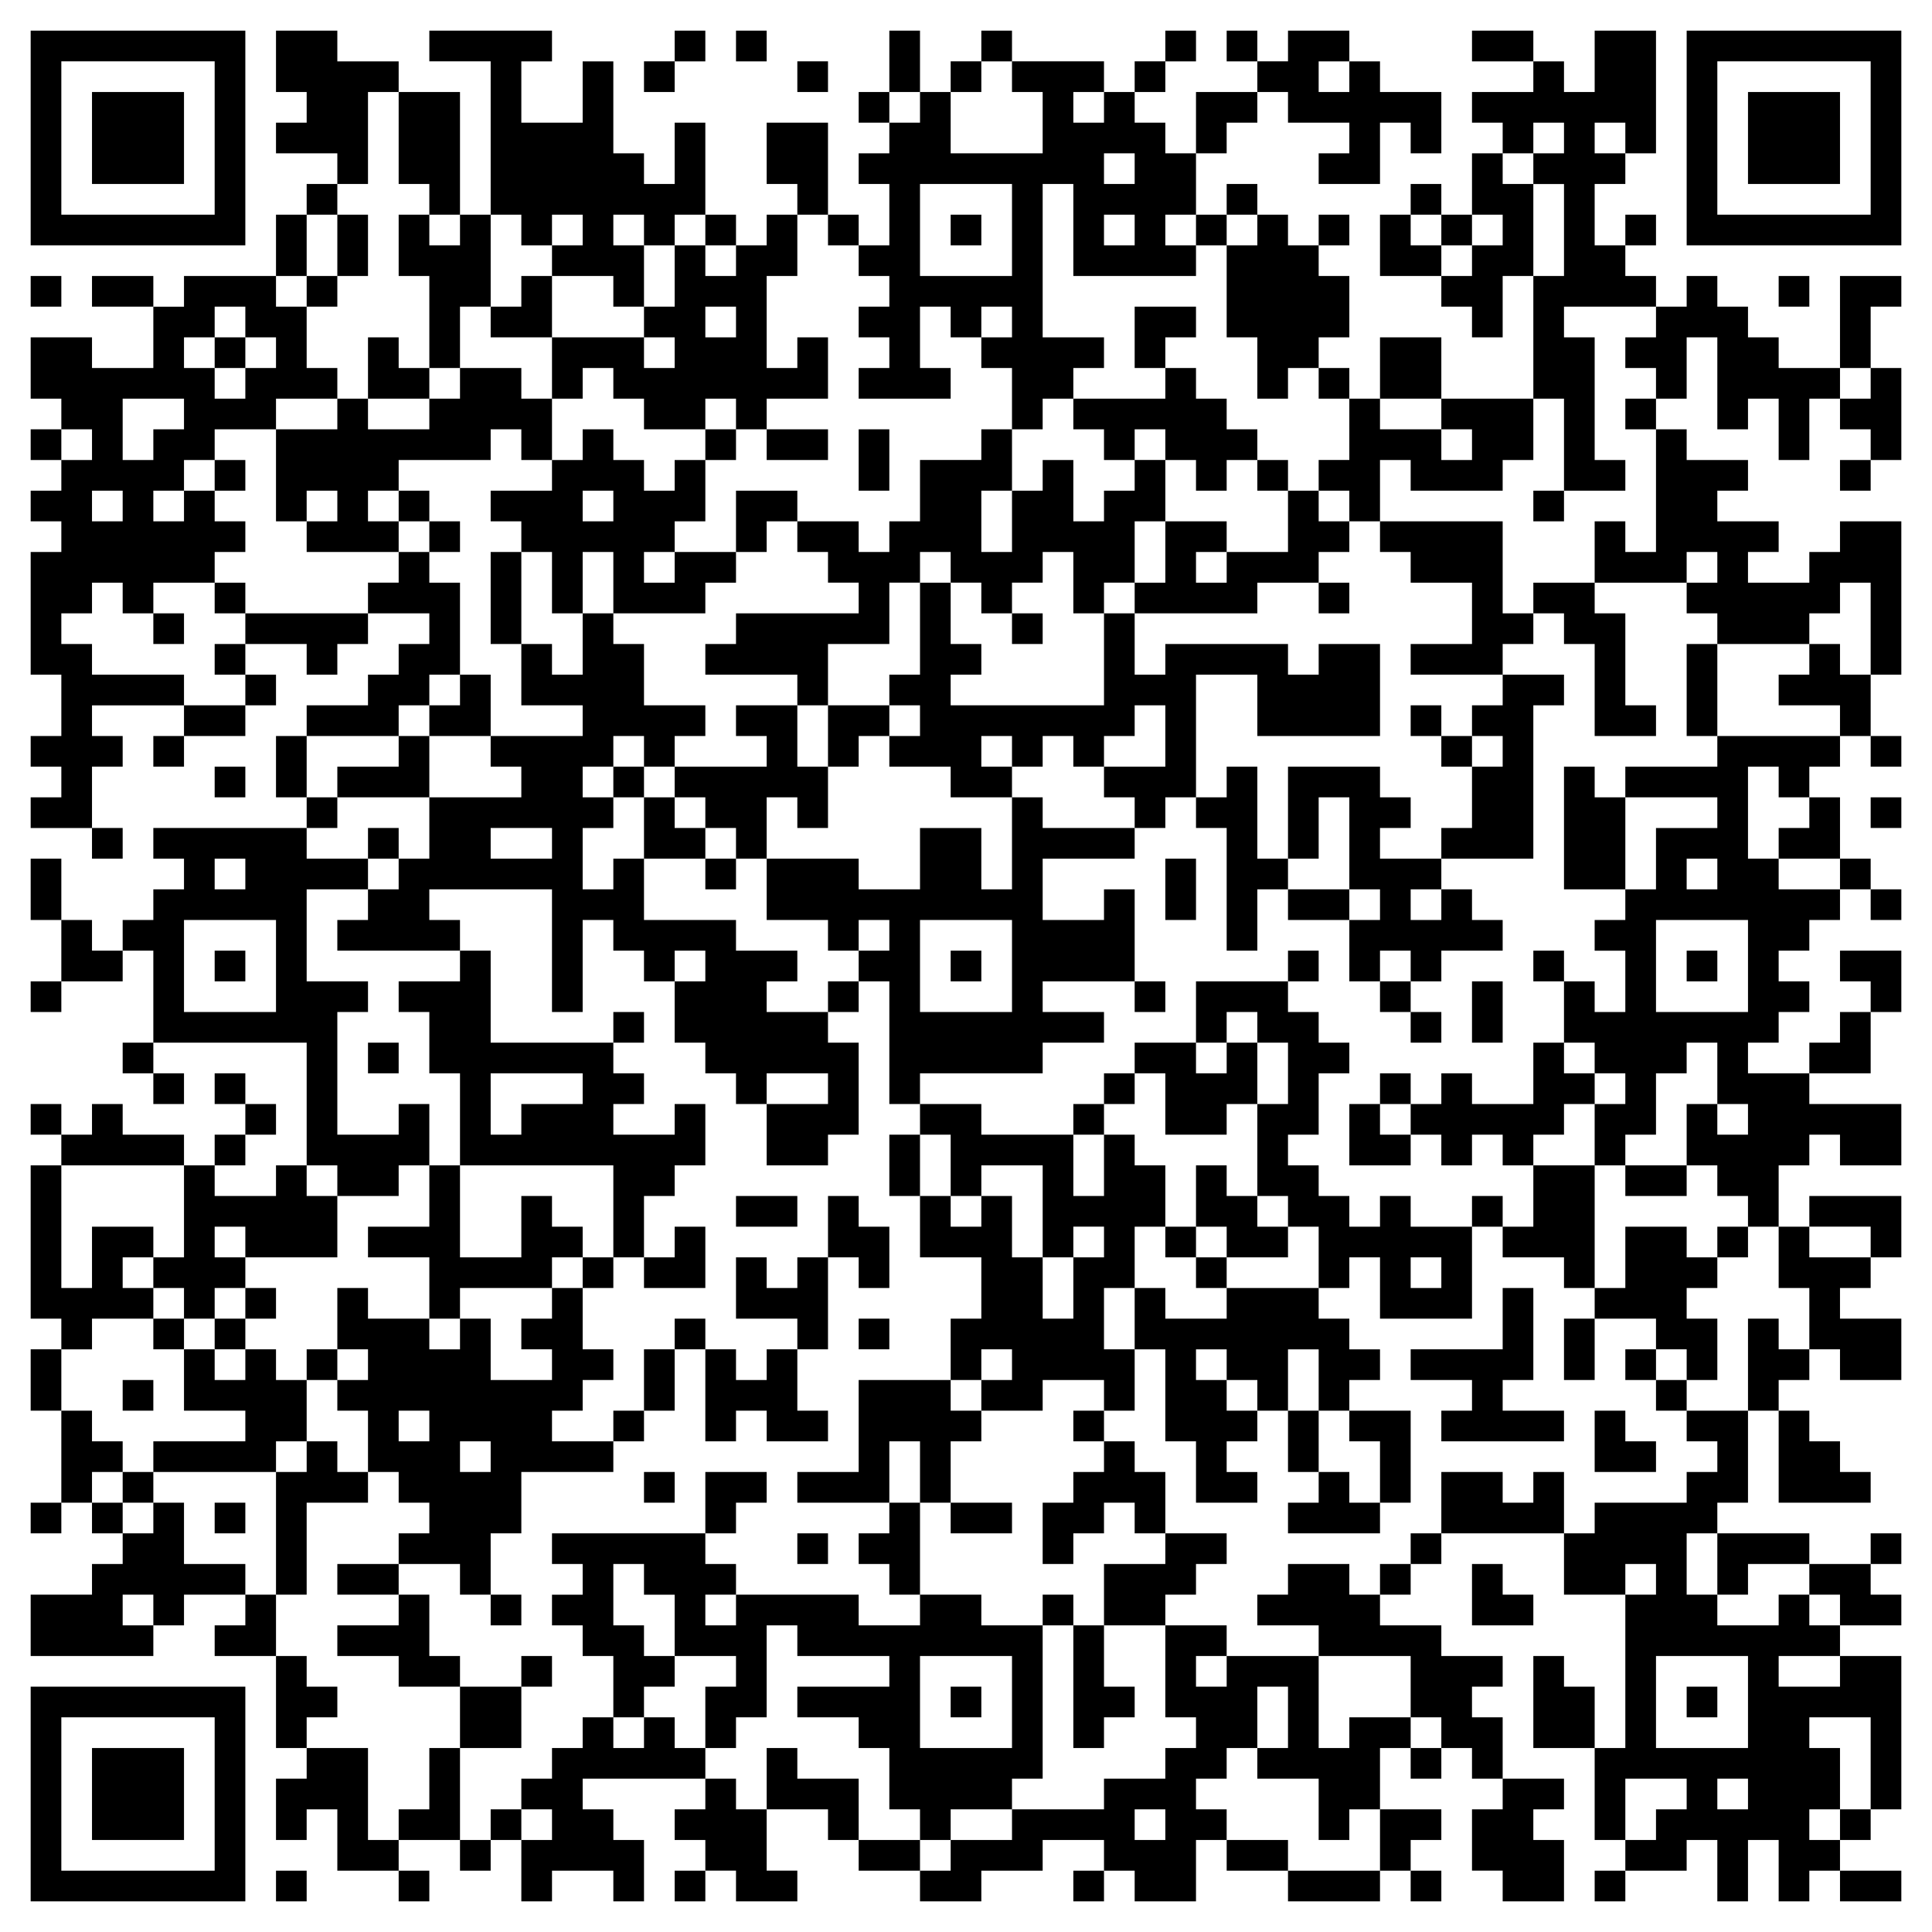 <svg xmlns="http://www.w3.org/2000/svg" viewBox="0 0 63 63"><path d="M1 1h7v7h-7zM9 1h2v1h2v1h-1v3h-1v-1h-2v-1h1v-1h-1zM14 1h4v1h-1v2h2v-2h1v3h1v1h1v-2h1v3h-1v1h-1v-1h-1v1h1v2h-1v-1h-2v-1h1v-1h-1v1h-1v-1h-1v-5h-2zM22 1h1v1h-1zM24 1h1v1h-1zM29 1h1v2h-1zM32 1h1v1h-1zM38 1h1v1h-1zM40 1h1v1h-1zM42 1h2v1h-1v1h1v-1h1v1h2v2h-1v-1h-1v2h-2v-1h1v-1h-2v-1h-1v-1h1zM48 1h2v1h-2zM52 1h2v4h-1v-1h-1v1h1v1h-1v2h1v1h1v1h-3v1h1v4h1v1h-2v-3h-1v-4h1v-3h-1v-1h1v-1h-1v1h-1v-1h-1v-1h2v-1h1v1h1zM55 1h7v7h-7zM2 2v5h5v-5zM21 2h1v1h-1zM26 2h1v1h-1zM31 2h1v1h-1zM33 2h3v1h-1v1h1v-1h1v1h1v1h1v2h-1v1h1v1h-4v-3h-1v5h2v1h-1v1h-1v1h-1v-2h-1v-1h1v-1h-1v1h-1v-1h-1v2h1v1h-3v-1h1v-1h-1v-1h1v-1h-1v-1h1v-2h-1v-1h1v-1h1v-1h1v2h3v-2h-1zM37 2h1v1h-1zM56 2v5h5v-5zM3 3h3v3h-3zM13 3h2v4h-1v-1h-1zM28 3h1v1h-1zM39 3h2v1h-1v1h-1zM57 3h3v3h-3zM25 4h2v3h-1v-1h-1zM36 5v1h1v-1zM48 5h1v1h1v3h-1v2h-1v-1h-1v-1h1v-1h1v-1h-1zM10 6h1v1h-1zM30 6v3h3v-3zM40 6h1v1h-1zM46 6h1v1h-1zM9 7h1v2h-1zM11 7h1v2h-1zM13 7h1v1h1v-1h1v3h-1v2h-1v-3h-1zM23 7h1v1h-1zM25 7h1v2h-1v3h1v-1h1v2h-2v1h-1v-1h-1v1h-2v-1h-1v-1h-1v1h-1v-2h3v1h1v-1h-1v-1h1v-2h1v1h1v-1h1zM27 7h1v1h-1zM31 7h1v1h-1zM36 7v1h1v-1zM39 7h1v1h-1zM41 7h1v1h1v1h1v2h-1v1h-1v1h-1v-2h-1v-3h1zM43 7h1v1h-1zM45 7h1v1h1v1h-2zM47 7h1v1h-1zM53 7h1v1h-1zM1 9h1v1h-1zM3 9h2v1h-2zM6 9h3v1h1v2h1v1h-2v1h-2v1h-1v1h-1v1h1v-1h1v1h1v1h-1v1h-2v1h-1v-1h-1v1h-1v1h1v1h3v1h-3v1h1v1h-1v2h-2v-1h1v-1h-1v-1h1v-2h-1v-4h1v-1h-1v-1h1v-1h1v-1h-1v-1h-1v-2h2v1h2v-2h1zM10 9h1v1h-1zM17 9h1v2h-2v-1h1zM55 9h1v1h1v1h1v1h2v1h-1v2h-1v-2h-1v1h-1v-3h-1v2h-1v-1h-1v-1h1v-1h1zM58 9h1v1h-1zM60 9h2v1h-1v2h-1zM7 10v1h-1v1h1v1h1v-1h1v-1h-1v-1zM23 10v1h1v-1zM37 10h2v1h-1v1h-1zM7 11h1v1h-1zM12 11h1v1h1v1h-2zM45 11h2v2h-2zM15 12h2v1h1v2h-1v-1h-1v1h-3v1h-1v1h1v1h-3v-1h1v-1h-1v1h-1v-3h2v-1h1v1h2v-1h1zM38 12h1v1h1v1h1v1h-1v1h-1v-1h-1v-1h-1v1h-1v-1h-1v-1h3zM43 12h1v1h-1zM61 12h1v3h-1v-1h-1v-1h1zM4 13v2h1v-1h1v-1zM44 13h1v1h2v1h1v-1h-1v-1h3v2h-1v1h-3v-1h-1v2h-1v-1h-1v-1h1zM53 13h1v1h-1zM1 14h1v1h-1zM19 14h1v1h1v1h1v-1h1v2h-1v1h-1v1h1v-1h2v1h-1v1h-3v-2h-1v2h-1v-2h-1v-1h-1v-1h2v-1h1zM23 14h1v1h-1zM25 14h2v1h-2zM28 14h1v2h-1zM32 14h1v2h-1v2h1v-2h1v-1h1v2h1v-1h1v-1h1v2h-1v2h-1v1h-1v-2h-1v1h-1v1h-1v-1h-1v-1h-1v1h-1v2h-2v2h-1v-1h-3v-1h1v-1h4v-1h-1v-1h-1v-1h2v1h1v-1h1v-2h2zM54 14h1v1h2v1h-1v1h2v1h-1v1h2v-1h1v-1h2v5h-1v-3h-1v1h-1v1h-3v-1h-1v-1h1v-1h-1v1h-3v-2h1v1h1zM7 15h1v1h-1zM41 15h1v1h-1zM60 15h1v1h-1zM3 16v1h1v-1zM13 16h1v1h-1zM19 16v1h1v-1zM24 16h2v1h-1v1h-1zM42 16h1v1h1v1h-1v1h-2v1h-4v-1h1v-2h2v1h-1v1h1v-1h2zM50 16h1v1h-1zM14 17h1v1h-1zM45 17h4v3h1v1h-1v1h-3v-1h2v-2h-2v-1h-1zM13 18h1v1h1v3h-1v1h-1v1h-3v-1h2v-1h1v-1h1v-1h-2v-1h1zM16 18h1v3h-1zM7 19h1v1h-1zM30 19h1v2h1v1h-1v1h5v-3h1v2h1v-1h4v1h1v-1h2v3h-4v-2h-2v4h-1v1h-1v-1h-1v-1h2v-2h-1v1h-1v1h-1v-1h-1v1h-1v-1h-1v1h1v1h-2v-1h-2v-1h1v-1h-1v-1h1zM43 19h1v1h-1zM50 19h2v1h1v3h1v1h-2v-3h-1v-1h-1zM5 20h1v1h-1zM8 20h4v1h-1v1h-1v-1h-2zM19 20h1v1h1v2h2v1h-1v1h-1v-1h-1v1h-1v1h1v1h-1v2h1v-1h1v2h3v1h2v1h-1v1h2v1h1v3h-1v1h-2v-2h2v-1h-2v1h-1v-1h-1v-1h-1v-2h1v-1h-1v1h-1v-1h-1v-1h-1v3h-1v-4h-4v1h1v1h-4v-1h1v-1h1v-1h1v-2h3v-1h-1v-1h3v-1h-2v-2h1v1h1zM33 20h1v1h-1zM7 21h1v1h-1zM55 21h1v3h-1zM59 21h1v1h1v2h-1v-1h-2v-1h1zM8 22h1v1h-1zM15 22h1v2h-2v-1h1zM49 22h2v1h-1v5h-3v-1h1v-2h1v-1h-1v-1h1zM6 23h2v1h-2zM24 23h2v2h1v2h-1v-1h-1v2h-1v-1h-1v-1h-1v-1h3v-1h-1zM27 23h2v1h-1v1h-1zM46 23h1v1h-1zM5 24h1v1h-1zM9 24h1v2h-1zM13 24h1v2h-3v-1h2zM47 24h1v1h-1zM56 24h4v1h-1v1h-1v-1h-1v3h1v1h2v1h-1v1h-1v1h1v1h-1v1h-1v1h2v1h3v2h-2v-1h-1v1h-1v2h-1v-1h-1v-1h-1v-2h1v1h1v-1h-1v-2h-1v1h-1v2h-1v1h-1v-2h1v-1h-1v-1h-1v-2h1v1h1v-2h-1v-1h1v-1h1v-2h2v-1h-3v-1h3zM61 24h1v1h-1zM7 25h1v1h-1zM20 25h1v1h-1zM40 25h1v3h1v1h-1v2h-1v-4h-1v-1h1zM42 25h3v1h1v1h-1v1h2v1h-1v1h1v-1h1v1h1v1h-2v1h-1v-1h-1v1h-1v-2h1v-1h-1v-3h-1v2h-1zM51 25h1v1h1v3h-2zM10 26h1v1h-1zM21 26h1v1h1v1h-2zM33 26h1v1h3v1h-3v2h2v-1h1v3h-3v1h2v1h-2v1h-4v1h-1v-4h-1v-1h1v-1h-1v1h-1v-1h-2v-2h3v1h2v-2h2v2h1zM59 26h1v2h-2v-1h1zM61 26h1v1h-1zM3 27h1v1h-1zM5 27h5v1h2v1h-2v3h2v1h-1v4h2v-1h1v2h-1v1h-2v-1h-1v-4h-5v-3h-1v-1h1v-1h1v-1h-1zM12 27h1v1h-1zM16 27v1h2v-1zM1 28h1v2h-1zM7 28v1h1v-1zM23 28h1v1h-1zM38 28h1v2h-1zM55 28v1h1v-1zM60 28h1v1h-1zM42 29h2v1h-2zM61 29h1v1h-1zM2 30h1v1h1v1h-2zM6 30v3h3v-3zM30 30v3h3v-3zM54 30v3h3v-3zM7 31h1v1h-1zM15 31h1v3h4v1h1v1h-1v1h2v-1h1v2h-1v1h-1v2h-1v-3h-5v-3h-1v-2h-1v-1h2zM31 31h1v1h-1zM42 31h1v1h-1zM50 31h1v1h-1zM55 31h1v1h-1zM60 31h2v2h-1v-1h-1zM1 32h1v1h-1zM27 32h1v1h-1zM37 32h1v1h-1zM39 32h3v1h1v1h1v1h-1v2h-1v1h1v1h1v1h1v-1h1v1h2v3h-3v-2h-1v1h-1v-2h-1v-1h-1v-3h1v-2h-1v-1h-1v1h-1zM45 32h1v1h-1zM48 32h1v2h-1zM20 33h1v1h-1zM46 33h1v1h-1zM60 33h1v2h-2v-1h1zM4 34h1v1h-1zM12 34h1v1h-1zM37 34h2v1h1v-1h1v2h-1v1h-2v-2h-1zM50 34h1v1h1v1h-1v1h-1v1h-1v-1h-1v1h-1v-1h-1v-1h1v-1h1v1h2zM5 35h1v1h-1zM7 35h1v1h-1zM16 35v2h1v-1h2v-1zM36 35h1v1h-1zM45 35h1v1h-1zM1 36h1v1h-1zM3 36h1v1h2v1h-4v-1h1zM8 36h1v1h-1zM30 36h2v1h3v2h1v-2h1v1h1v2h-1v2h-1v2h1v2h-1v-1h-2v1h-2v-1h1v-1h-1v1h-1v-2h1v-2h-2v-2h1v1h1v-1h1v2h1v2h1v-2h1v-1h-1v1h-1v-3h-2v1h-1v-2h-1zM35 36h1v1h-1zM44 36h1v1h1v1h-2zM7 37h1v1h-1zM29 37h1v2h-1zM1 38h1v4h1v-2h2v1h-1v1h1v1h-2v1h-1v-1h-1zM6 38h1v1h2v-1h1v1h1v2h-3v-1h-1v1h1v1h-1v1h-1v-1h-1v-1h1zM14 38h1v3h2v-2h1v1h1v1h-1v1h-3v1h-1v-2h-2v-1h2zM39 38h1v1h1v1h1v1h-2v-1h-1zM50 38h2v4h-1v-1h-2v-1h1zM53 38h2v1h-2zM24 39h2v1h-2zM27 39h1v1h1v2h-1v-1h-1zM48 39h1v1h-1zM59 39h3v2h-1v-1h-2zM22 40h1v2h-2v-1h1zM38 40h1v1h-1zM53 40h2v1h1v1h-1v1h1v2h-1v-1h-1v-1h-2v-1h1zM56 40h1v1h-1zM58 40h1v1h2v1h-1v1h2v2h-2v-1h-1v-2h-1zM19 41h1v1h-1zM24 41h1v1h1v-1h1v3h-1v-1h-2zM39 41h1v1h-1zM46 41v1h1v-1zM8 42h1v1h-1zM11 42h1v1h2v1h1v-1h1v2h2v-1h-1v-1h1v-1h1v2h1v1h-1v1h-1v1h2v1h-3v2h-1v2h-1v-1h-2v-1h1v-1h-1v-1h-1v-2h-1v-1h1v-1h-1zM37 42h1v1h2v-1h3v1h1v1h1v1h-1v1h-1v-2h-1v2h-1v-1h-1v-1h-1v1h1v1h1v1h-1v1h1v1h-2v-2h-1v-3h-1zM49 42h1v3h-1v1h2v1h-4v-1h1v-1h-2v-1h3zM5 43h1v1h-1zM7 43h1v1h-1zM22 43h1v1h-1zM28 43h1v1h-1zM51 43h1v2h-1zM57 43h1v1h1v1h-1v1h-1zM1 44h1v2h-1zM6 44h1v1h1v-1h1v1h1v2h-1v1h-4v-1h3v-1h-2zM10 44h1v1h-1zM21 44h1v2h-1zM23 44h1v1h1v-1h1v2h1v1h-2v-1h-1v1h-1zM53 44h1v1h-1zM4 45h1v1h-1zM28 45h3v1h1v1h-1v2h-1v-2h-1v2h-3v-1h2zM54 45h1v1h-1zM2 46h1v1h1v1h-1v1h-1zM13 46v1h1v-1zM20 46h1v1h-1zM35 46h1v1h-1zM42 46h1v2h-1zM44 46h2v3h-1v-2h-1zM52 46h1v1h1v1h-2zM55 46h2v3h-1v1h-1v2h1v1h2v-1h1v1h1v1h-2v1h2v-1h2v5h-1v-3h-2v1h1v2h-1v1h1v1h-1v1h-1v-2h-1v2h-1v-2h-1v1h-2v-1h1v-1h1v-1h-2v2h-1v-3h1v-5h1v-1h-1v1h-2v-2h1v-1h3v-1h1v-1h-1zM58 46h1v1h1v1h1v1h-3zM10 47h1v1h1v1h-2v3h-1v-4h1zM15 47v1h1v-1zM36 47h1v1h1v2h-1v-1h-1v1h-1v1h-1v-2h1v-1h1zM4 48h1v1h-1zM21 48h1v1h-1zM23 48h2v1h-1v1h-1zM43 48h1v1h1v1h-3v-1h1zM47 48h2v1h1v-1h1v2h-4zM1 49h1v1h-1zM3 49h1v1h-1zM5 49h1v2h2v1h-2v1h-1v-1h-1v1h1v1h-4v-2h2v-1h1v-1h1zM7 49h1v1h-1zM29 49h1v3h-1v-1h-1v-1h1zM31 49h2v1h-2zM18 50h5v1h1v1h-1v1h1v-1h4v1h2v-1h2v1h2v5h-1v1h-2v1h-1v-1h-1v-2h-1v-1h-2v-1h3v-1h-3v-1h-1v3h-1v1h-1v-2h1v-1h-2v-2h-1v-1h-1v2h1v1h1v1h-1v1h-1v-2h-1v-1h-1v-1h1v-1h-1zM26 50h1v1h-1zM38 50h2v1h-1v1h-1v1h-2v-2h2zM46 50h1v1h-1zM56 50h3v1h-2v1h-1zM61 50h1v1h-1zM11 51h2v1h-2zM42 51h2v1h1v1h2v1h2v1h-1v1h1v2h-1v-1h-1v-1h-1v-2h-3v-1h-2v-1h1zM45 51h1v1h-1zM48 51h1v1h1v1h-2zM59 51h2v1h1v1h-2v-1h-1zM8 52h1v2h-2v-1h1zM13 52h1v2h1v1h-2v-1h-2v-1h2zM16 52h1v1h-1zM34 52h1v1h-1zM35 53h1v2h1v1h-1v1h-1zM38 53h2v1h-1v1h1v-1h3v3h1v-1h2v1h-1v2h-1v1h-1v-2h-2v-1h1v-2h-1v2h-1v1h-1v1h1v1h-1v2h-2v-1h-1v-1h-2v1h-2v1h-2v-1h1v-1h2v-1h3v-1h2v-1h1v-1h-1zM9 54h1v1h1v1h-1v1h-1zM17 54h1v1h-1zM30 54v3h3v-3zM50 54h1v1h1v2h-2zM54 54v3h3v-3zM1 55h7v7h-7zM15 55h2v2h-2zM31 55h1v1h-1zM55 55h1v1h-1zM2 56v5h5v-5zM19 56h1v1h1v-1h1v1h1v1h-4v1h1v1h1v2h-1v-1h-2v1h-1v-2h1v-1h-1v-1h1v-1h1zM3 57h3v3h-3zM10 57h2v3h1v1h-2v-2h-1v1h-1v-2h1zM14 57h1v3h-2v-1h1zM25 57h1v1h2v2h-1v-1h-2zM46 57h1v1h-1zM23 58h1v1h1v2h1v1h-2v-1h-1v-1h-1v-1h1zM49 58h2v1h-1v1h1v2h-2v-1h-1v-2h1zM56 58v1h1v-1zM16 59h1v1h-1zM37 59v1h1v-1zM45 59h2v1h-1v1h-1zM60 59h1v1h-1zM15 60h1v1h-1zM28 60h2v1h-2zM40 60h2v1h-2zM9 61h1v1h-1zM13 61h1v1h-1zM22 61h1v1h-1zM35 61h1v1h-1zM42 61h3v1h-3zM46 61h1v1h-1zM52 61h1v1h-1zM60 61h2v1h-2z"/></svg>